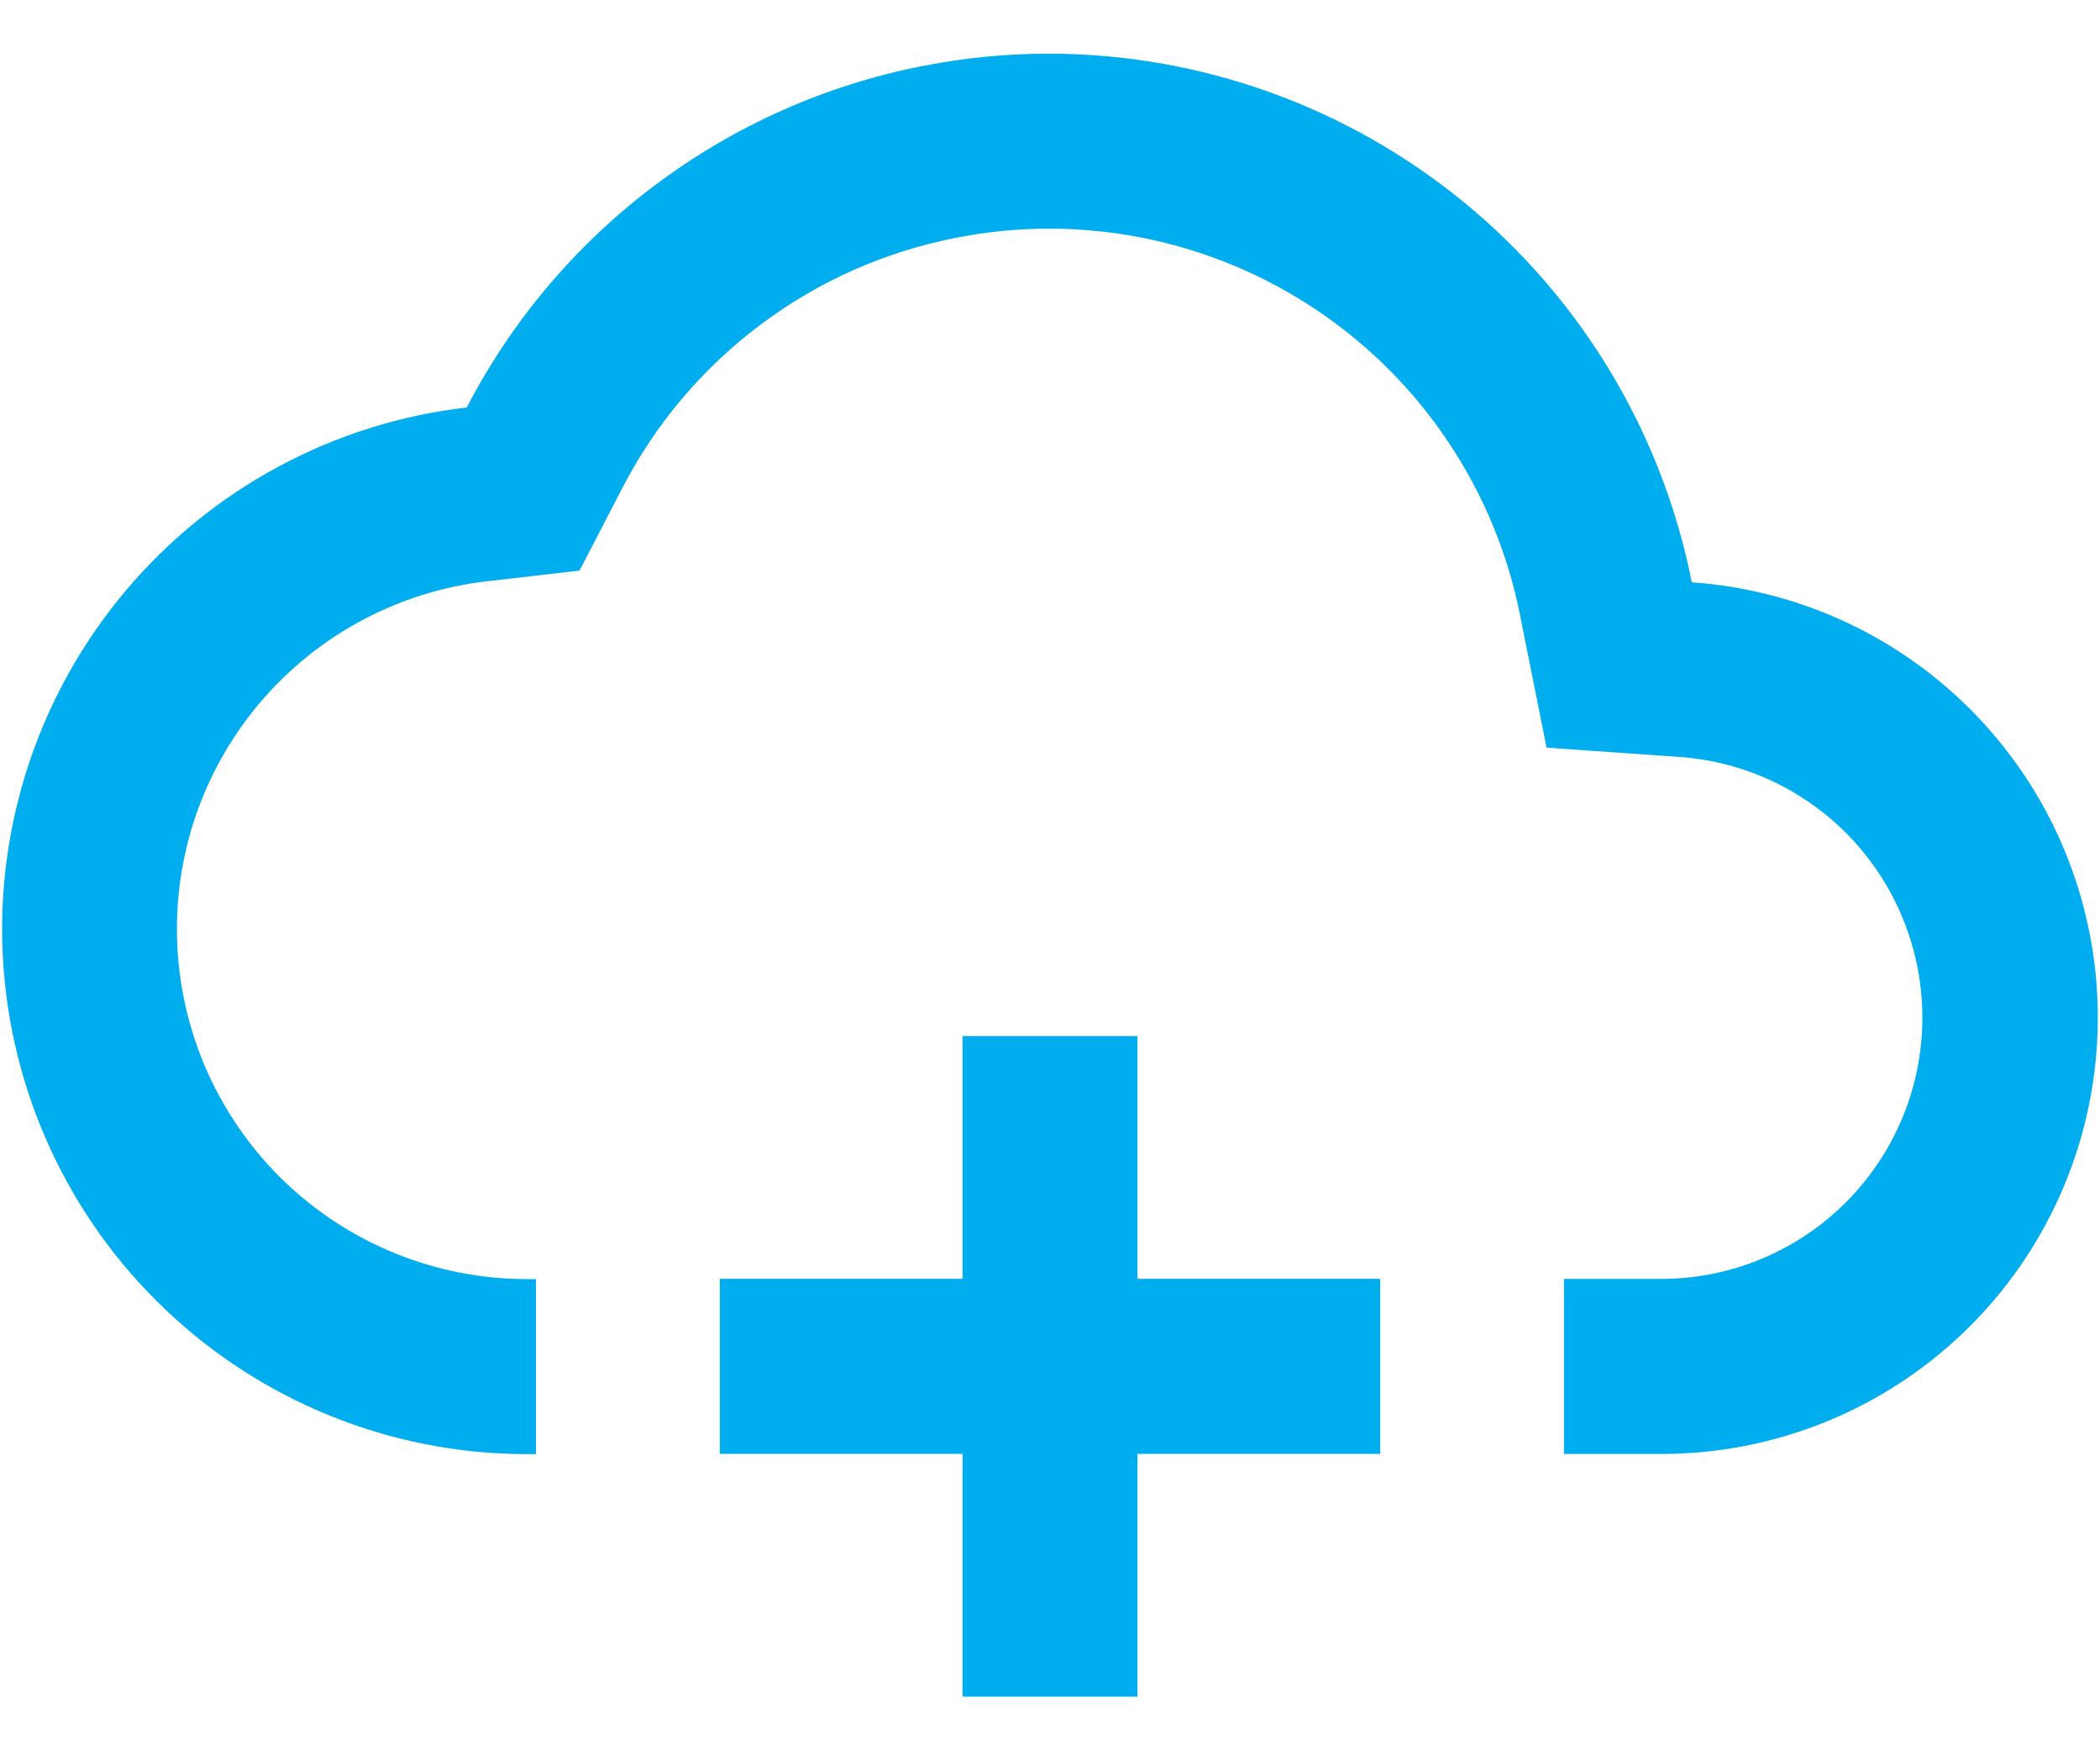 <svg width="24" height="20" viewBox="0 0 24 20" fill="none" xmlns="http://www.w3.org/2000/svg">
<path d="M19.335 6.655C18.998 4.955 18.082 3.423 16.744 2.322C15.405 1.22 13.727 0.616 11.993 0.613C11.503 0.613 11.015 0.661 10.534 0.756C9.43 0.974 8.39 1.438 7.49 2.113C6.589 2.788 5.853 3.657 5.334 4.656C3.816 4.832 2.423 5.58 1.438 6.748C0.453 7.916 -0.05 9.416 0.033 10.942C0.116 12.467 0.778 13.904 1.884 14.958C2.99 16.013 4.456 16.606 5.984 16.616H6.125V14.616H6C4.981 14.61 4.002 14.216 3.263 13.513C2.525 12.809 2.083 11.851 2.028 10.833C1.972 9.815 2.308 8.814 2.966 8.035C3.624 7.256 4.554 6.758 5.567 6.642L6.623 6.52L7.112 5.577C7.49 4.844 8.03 4.206 8.69 3.711C9.35 3.215 10.113 2.876 10.923 2.718C11.631 2.577 12.359 2.578 13.067 2.719C13.774 2.861 14.447 3.14 15.046 3.542C15.646 3.944 16.16 4.46 16.559 5.061C16.959 5.661 17.236 6.335 17.375 7.043L17.675 8.543L19.202 8.65C19.972 8.706 20.691 9.059 21.207 9.634C21.722 10.209 21.995 10.962 21.968 11.734C21.941 12.505 21.615 13.237 21.06 13.774C20.505 14.311 19.763 14.612 18.991 14.614H17.874V16.614H18.989C20.282 16.614 21.523 16.112 22.453 15.214C23.383 14.316 23.927 13.093 23.972 11.801C24.017 10.509 23.559 9.251 22.694 8.291C21.829 7.33 20.624 6.744 19.335 6.654V6.655Z" fill="#00ADEF"/>
<path d="M15.774 16.613V14.613H13V11.839H11V14.613H8.226V16.613H11V19.387H13V16.613H15.774Z" fill="#00ADEF"/>
</svg>
